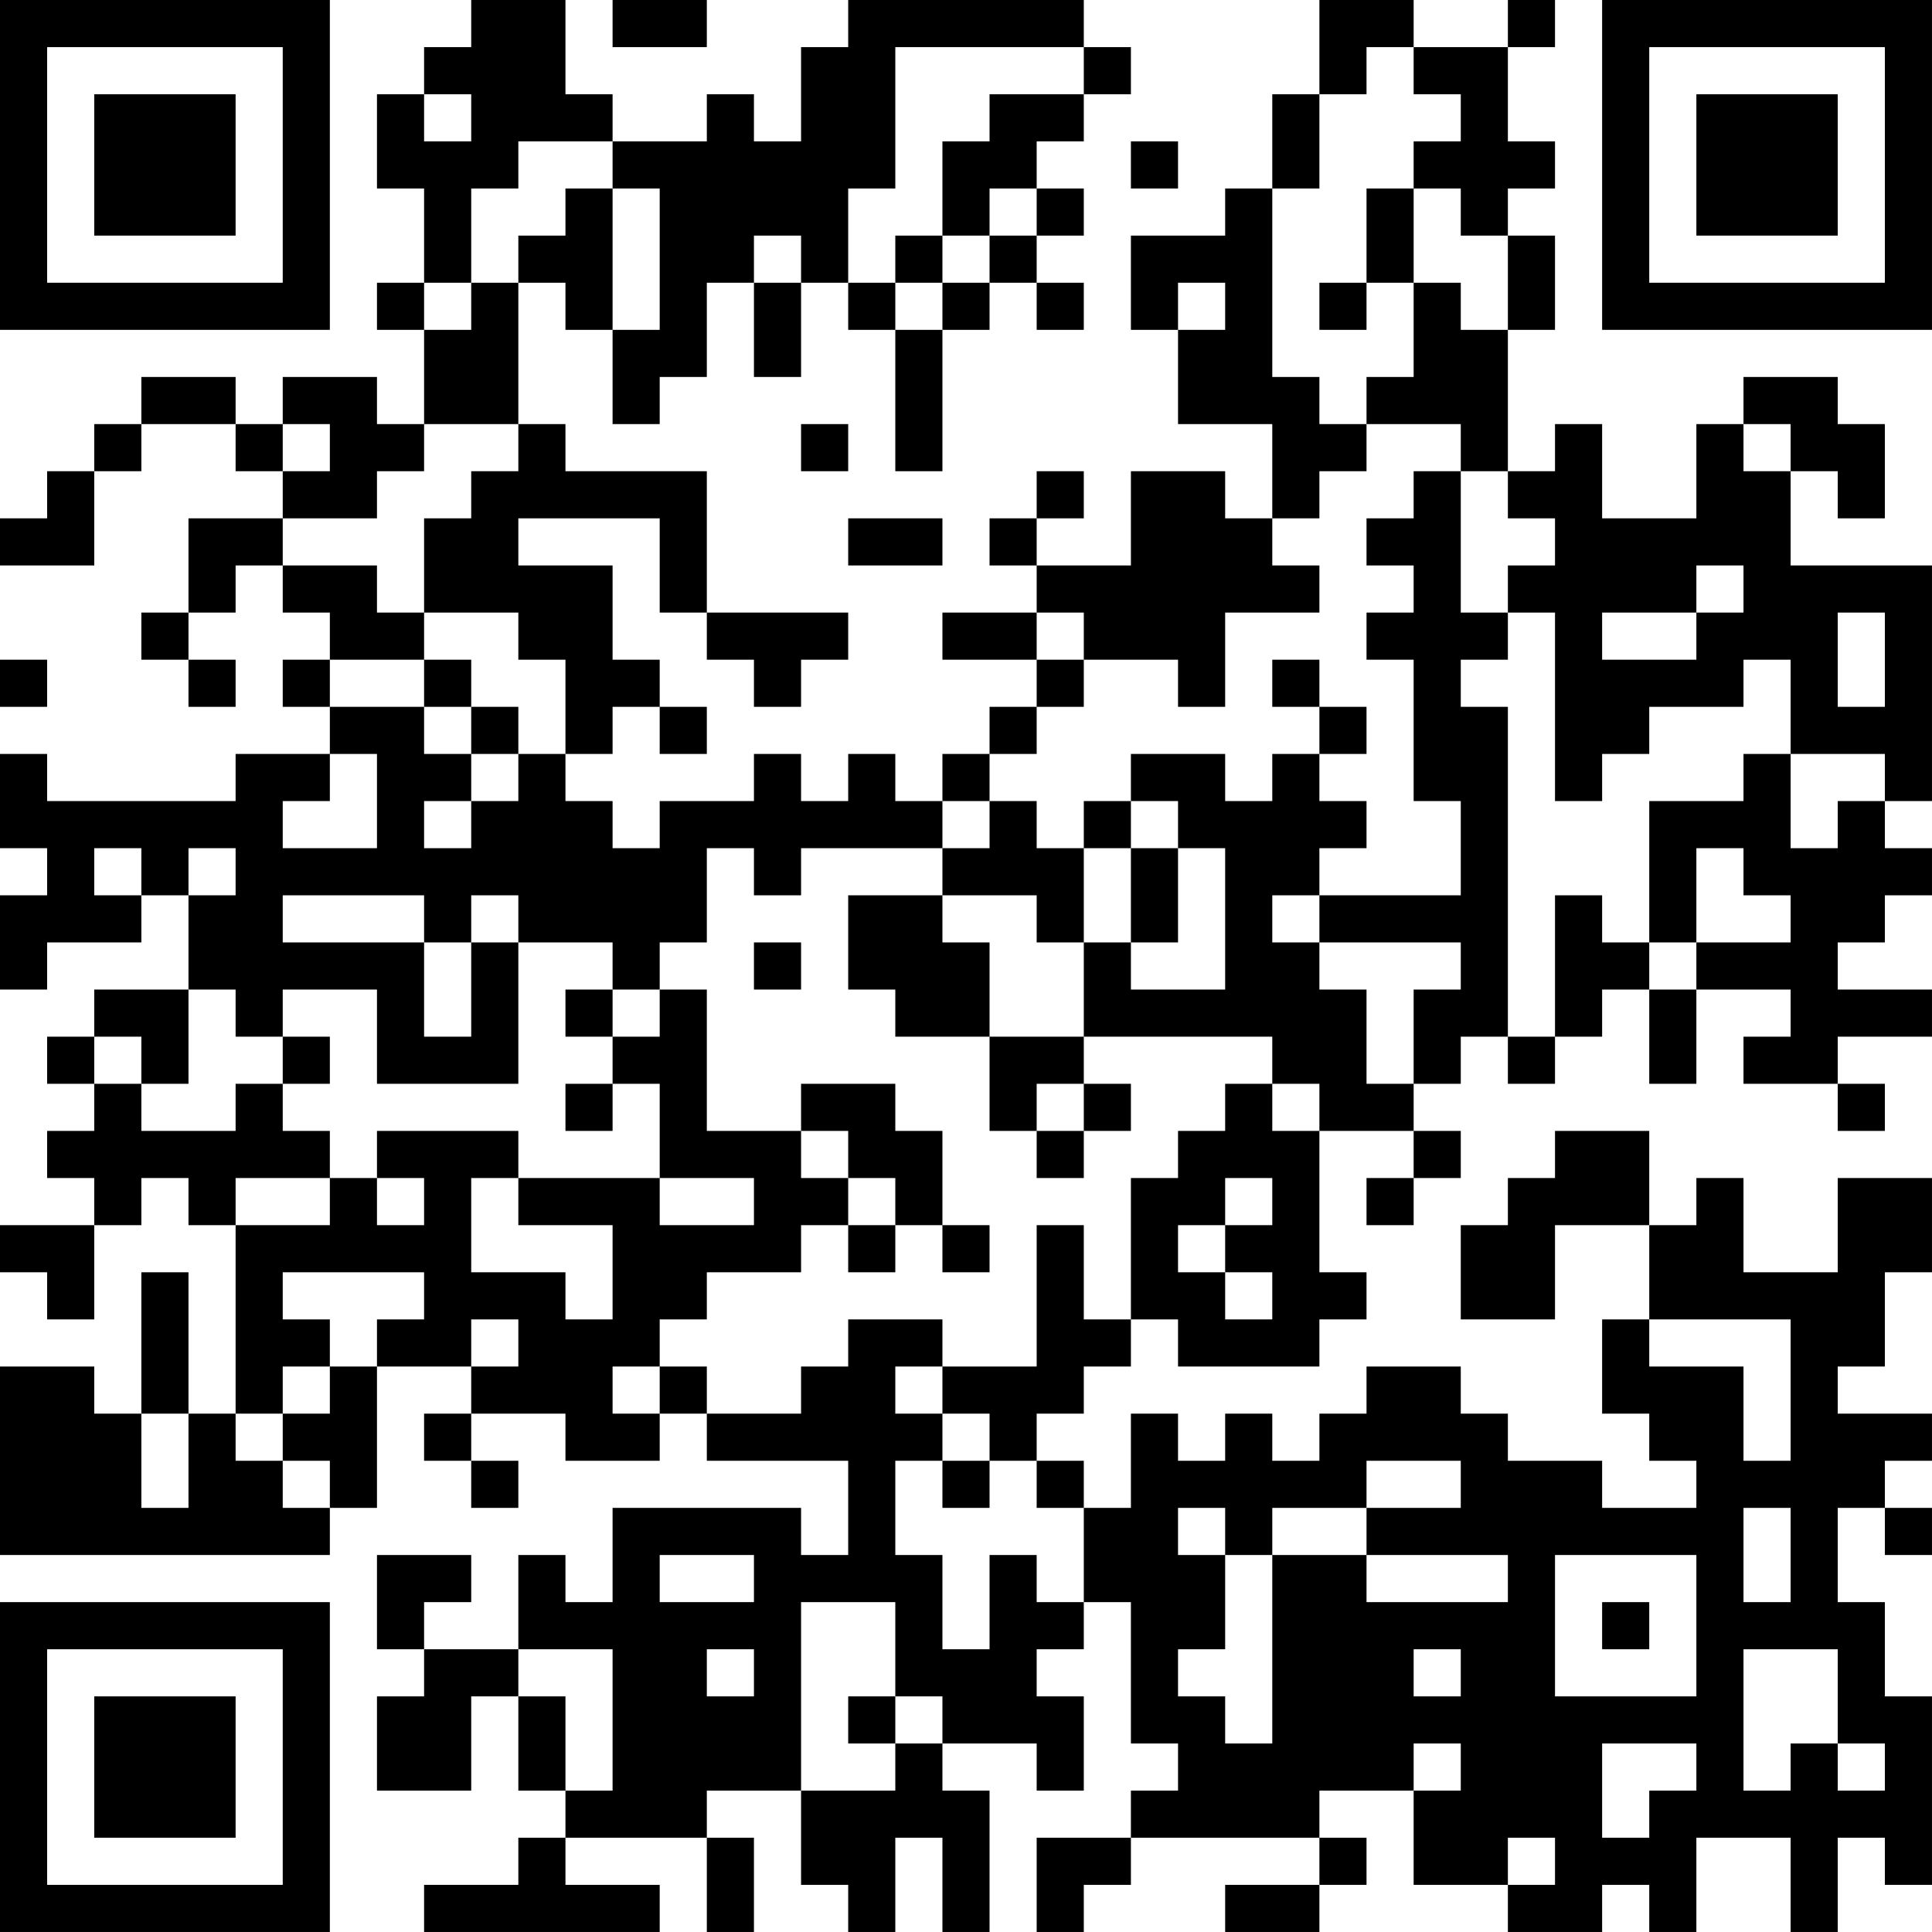 <?xml version="1.0" encoding="UTF-8"?>
<svg xmlns="http://www.w3.org/2000/svg" version="1.1" width="200" height="200" viewBox="0 0 200 200"><rect x="0" y="0" width="200" height="200" fill="#ffffff"/><g transform="scale(4.878)"><g transform="translate(0,0)"><path fill-rule="evenodd" d="M10 0L10 1L9 1L9 2L8 2L8 4L9 4L9 6L8 6L8 7L9 7L9 9L8 9L8 8L6 8L6 9L5 9L5 8L3 8L3 9L2 9L2 10L1 10L1 11L0 11L0 12L2 12L2 10L3 10L3 9L5 9L5 10L6 10L6 11L4 11L4 13L3 13L3 14L4 14L4 15L5 15L5 14L4 14L4 13L5 13L5 12L6 12L6 13L7 13L7 14L6 14L6 15L7 15L7 16L5 16L5 17L1 17L1 16L0 16L0 18L1 18L1 19L0 19L0 21L1 21L1 20L3 20L3 19L4 19L4 21L2 21L2 22L1 22L1 23L2 23L2 24L1 24L1 25L2 25L2 26L0 26L0 27L1 27L1 28L2 28L2 26L3 26L3 25L4 25L4 26L5 26L5 30L4 30L4 27L3 27L3 30L2 30L2 29L0 29L0 33L7 33L7 32L8 32L8 29L10 29L10 30L9 30L9 31L10 31L10 32L11 32L11 31L10 31L10 30L12 30L12 31L14 31L14 30L15 30L15 31L18 31L18 33L17 33L17 32L13 32L13 34L12 34L12 33L11 33L11 35L9 35L9 34L10 34L10 33L8 33L8 35L9 35L9 36L8 36L8 38L10 38L10 36L11 36L11 38L12 38L12 39L11 39L11 40L9 40L9 41L14 41L14 40L12 40L12 39L15 39L15 41L16 41L16 39L15 39L15 38L17 38L17 40L18 40L18 41L19 41L19 39L20 39L20 41L21 41L21 38L20 38L20 37L22 37L22 38L23 38L23 36L22 36L22 35L23 35L23 34L24 34L24 37L25 37L25 38L24 38L24 39L22 39L22 41L23 41L23 40L24 40L24 39L28 39L28 40L26 40L26 41L28 41L28 40L29 40L29 39L28 39L28 38L30 38L30 40L32 40L32 41L34 41L34 40L35 40L35 41L36 41L36 39L38 39L38 41L39 41L39 39L40 39L40 40L41 40L41 36L40 36L40 34L39 34L39 32L40 32L40 33L41 33L41 32L40 32L40 31L41 31L41 30L39 30L39 29L40 29L40 27L41 27L41 25L39 25L39 27L37 27L37 25L36 25L36 26L35 26L35 24L33 24L33 25L32 25L32 26L31 26L31 28L33 28L33 26L35 26L35 28L34 28L34 30L35 30L35 31L36 31L36 32L34 32L34 31L32 31L32 30L31 30L31 29L29 29L29 30L28 30L28 31L27 31L27 30L26 30L26 31L25 31L25 30L24 30L24 32L23 32L23 31L22 31L22 30L23 30L23 29L24 29L24 28L25 28L25 29L28 29L28 28L29 28L29 27L28 27L28 24L30 24L30 25L29 25L29 26L30 26L30 25L31 25L31 24L30 24L30 23L31 23L31 22L32 22L32 23L33 23L33 22L34 22L34 21L35 21L35 23L36 23L36 21L38 21L38 22L37 22L37 23L39 23L39 24L40 24L40 23L39 23L39 22L41 22L41 21L39 21L39 20L40 20L40 19L41 19L41 18L40 18L40 17L41 17L41 12L38 12L38 10L39 10L39 11L40 11L40 9L39 9L39 8L37 8L37 9L36 9L36 11L34 11L34 9L33 9L33 10L32 10L32 7L33 7L33 5L32 5L32 4L33 4L33 3L32 3L32 1L33 1L33 0L32 0L32 1L30 1L30 0L28 0L28 2L27 2L27 4L26 4L26 5L24 5L24 7L25 7L25 9L27 9L27 11L26 11L26 10L24 10L24 12L22 12L22 11L23 11L23 10L22 10L22 11L21 11L21 12L22 12L22 13L20 13L20 14L22 14L22 15L21 15L21 16L20 16L20 17L19 17L19 16L18 16L18 17L17 17L17 16L16 16L16 17L14 17L14 18L13 18L13 17L12 17L12 16L13 16L13 15L14 15L14 16L15 16L15 15L14 15L14 14L13 14L13 12L11 12L11 11L14 11L14 13L15 13L15 14L16 14L16 15L17 15L17 14L18 14L18 13L15 13L15 10L12 10L12 9L11 9L11 6L12 6L12 7L13 7L13 9L14 9L14 8L15 8L15 6L16 6L16 8L17 8L17 6L18 6L18 7L19 7L19 10L20 10L20 7L21 7L21 6L22 6L22 7L23 7L23 6L22 6L22 5L23 5L23 4L22 4L22 3L23 3L23 2L24 2L24 1L23 1L23 0L18 0L18 1L17 1L17 3L16 3L16 2L15 2L15 3L13 3L13 2L12 2L12 0ZM13 0L13 1L15 1L15 0ZM19 1L19 4L18 4L18 6L19 6L19 7L20 7L20 6L21 6L21 5L22 5L22 4L21 4L21 5L20 5L20 3L21 3L21 2L23 2L23 1ZM29 1L29 2L28 2L28 4L27 4L27 8L28 8L28 9L29 9L29 10L28 10L28 11L27 11L27 12L28 12L28 13L26 13L26 15L25 15L25 14L23 14L23 13L22 13L22 14L23 14L23 15L22 15L22 16L21 16L21 17L20 17L20 18L17 18L17 19L16 19L16 18L15 18L15 20L14 20L14 21L13 21L13 20L11 20L11 19L10 19L10 20L9 20L9 19L6 19L6 20L9 20L9 22L10 22L10 20L11 20L11 23L8 23L8 21L6 21L6 22L5 22L5 21L4 21L4 23L3 23L3 22L2 22L2 23L3 23L3 24L5 24L5 23L6 23L6 24L7 24L7 25L5 25L5 26L7 26L7 25L8 25L8 26L9 26L9 25L8 25L8 24L11 24L11 25L10 25L10 27L12 27L12 28L13 28L13 26L11 26L11 25L14 25L14 26L16 26L16 25L14 25L14 23L13 23L13 22L14 22L14 21L15 21L15 24L17 24L17 25L18 25L18 26L17 26L17 27L15 27L15 28L14 28L14 29L13 29L13 30L14 30L14 29L15 29L15 30L17 30L17 29L18 29L18 28L20 28L20 29L19 29L19 30L20 30L20 31L19 31L19 33L20 33L20 35L21 35L21 33L22 33L22 34L23 34L23 32L22 32L22 31L21 31L21 30L20 30L20 29L22 29L22 26L23 26L23 28L24 28L24 25L25 25L25 24L26 24L26 23L27 23L27 24L28 24L28 23L27 23L27 22L23 22L23 20L24 20L24 21L26 21L26 18L25 18L25 17L24 17L24 16L26 16L26 17L27 17L27 16L28 16L28 17L29 17L29 18L28 18L28 19L27 19L27 20L28 20L28 21L29 21L29 23L30 23L30 21L31 21L31 20L28 20L28 19L31 19L31 17L30 17L30 14L29 14L29 13L30 13L30 12L29 12L29 11L30 11L30 10L31 10L31 13L32 13L32 14L31 14L31 15L32 15L32 22L33 22L33 19L34 19L34 20L35 20L35 21L36 21L36 20L38 20L38 19L37 19L37 18L36 18L36 20L35 20L35 17L37 17L37 16L38 16L38 18L39 18L39 17L40 17L40 16L38 16L38 14L37 14L37 15L35 15L35 16L34 16L34 17L33 17L33 13L32 13L32 12L33 12L33 11L32 11L32 10L31 10L31 9L29 9L29 8L30 8L30 6L31 6L31 7L32 7L32 5L31 5L31 4L30 4L30 3L31 3L31 2L30 2L30 1ZM9 2L9 3L10 3L10 2ZM11 3L11 4L10 4L10 6L9 6L9 7L10 7L10 6L11 6L11 5L12 5L12 4L13 4L13 7L14 7L14 4L13 4L13 3ZM24 3L24 4L25 4L25 3ZM29 4L29 6L28 6L28 7L29 7L29 6L30 6L30 4ZM16 5L16 6L17 6L17 5ZM19 5L19 6L20 6L20 5ZM25 6L25 7L26 7L26 6ZM6 9L6 10L7 10L7 9ZM9 9L9 10L8 10L8 11L6 11L6 12L8 12L8 13L9 13L9 14L7 14L7 15L9 15L9 16L10 16L10 17L9 17L9 18L10 18L10 17L11 17L11 16L12 16L12 14L11 14L11 13L9 13L9 11L10 11L10 10L11 10L11 9ZM17 9L17 10L18 10L18 9ZM37 9L37 10L38 10L38 9ZM18 11L18 12L20 12L20 11ZM36 12L36 13L34 13L34 14L36 14L36 13L37 13L37 12ZM39 13L39 15L40 15L40 13ZM0 14L0 15L1 15L1 14ZM9 14L9 15L10 15L10 16L11 16L11 15L10 15L10 14ZM27 14L27 15L28 15L28 16L29 16L29 15L28 15L28 14ZM7 16L7 17L6 17L6 18L8 18L8 16ZM21 17L21 18L20 18L20 19L18 19L18 21L19 21L19 22L21 22L21 24L22 24L22 25L23 25L23 24L24 24L24 23L23 23L23 22L21 22L21 20L20 20L20 19L22 19L22 20L23 20L23 18L24 18L24 20L25 20L25 18L24 18L24 17L23 17L23 18L22 18L22 17ZM2 18L2 19L3 19L3 18ZM4 18L4 19L5 19L5 18ZM16 20L16 21L17 21L17 20ZM12 21L12 22L13 22L13 21ZM6 22L6 23L7 23L7 22ZM12 23L12 24L13 24L13 23ZM17 23L17 24L18 24L18 25L19 25L19 26L18 26L18 27L19 27L19 26L20 26L20 27L21 27L21 26L20 26L20 24L19 24L19 23ZM22 23L22 24L23 24L23 23ZM26 25L26 26L25 26L25 27L26 27L26 28L27 28L27 27L26 27L26 26L27 26L27 25ZM6 27L6 28L7 28L7 29L6 29L6 30L5 30L5 31L6 31L6 32L7 32L7 31L6 31L6 30L7 30L7 29L8 29L8 28L9 28L9 27ZM10 28L10 29L11 29L11 28ZM35 28L35 29L37 29L37 31L38 31L38 28ZM3 30L3 32L4 32L4 30ZM20 31L20 32L21 32L21 31ZM29 31L29 32L27 32L27 33L26 33L26 32L25 32L25 33L26 33L26 35L25 35L25 36L26 36L26 37L27 37L27 33L29 33L29 34L32 34L32 33L29 33L29 32L31 32L31 31ZM37 32L37 34L38 34L38 32ZM14 33L14 34L16 34L16 33ZM33 33L33 36L36 36L36 33ZM17 34L17 38L19 38L19 37L20 37L20 36L19 36L19 34ZM34 34L34 35L35 35L35 34ZM11 35L11 36L12 36L12 38L13 38L13 35ZM15 35L15 36L16 36L16 35ZM30 35L30 36L31 36L31 35ZM37 35L37 38L38 38L38 37L39 37L39 38L40 38L40 37L39 37L39 35ZM18 36L18 37L19 37L19 36ZM30 37L30 38L31 38L31 37ZM34 37L34 39L35 39L35 38L36 38L36 37ZM32 39L32 40L33 40L33 39ZM0 0L0 7L7 7L7 0ZM1 1L1 6L6 6L6 1ZM2 2L2 5L5 5L5 2ZM34 0L34 7L41 7L41 0ZM35 1L35 6L40 6L40 1ZM36 2L36 5L39 5L39 2ZM0 34L0 41L7 41L7 34ZM1 35L1 40L6 40L6 35ZM2 36L2 39L5 39L5 36Z" fill="#000000"/></g></g></svg>
